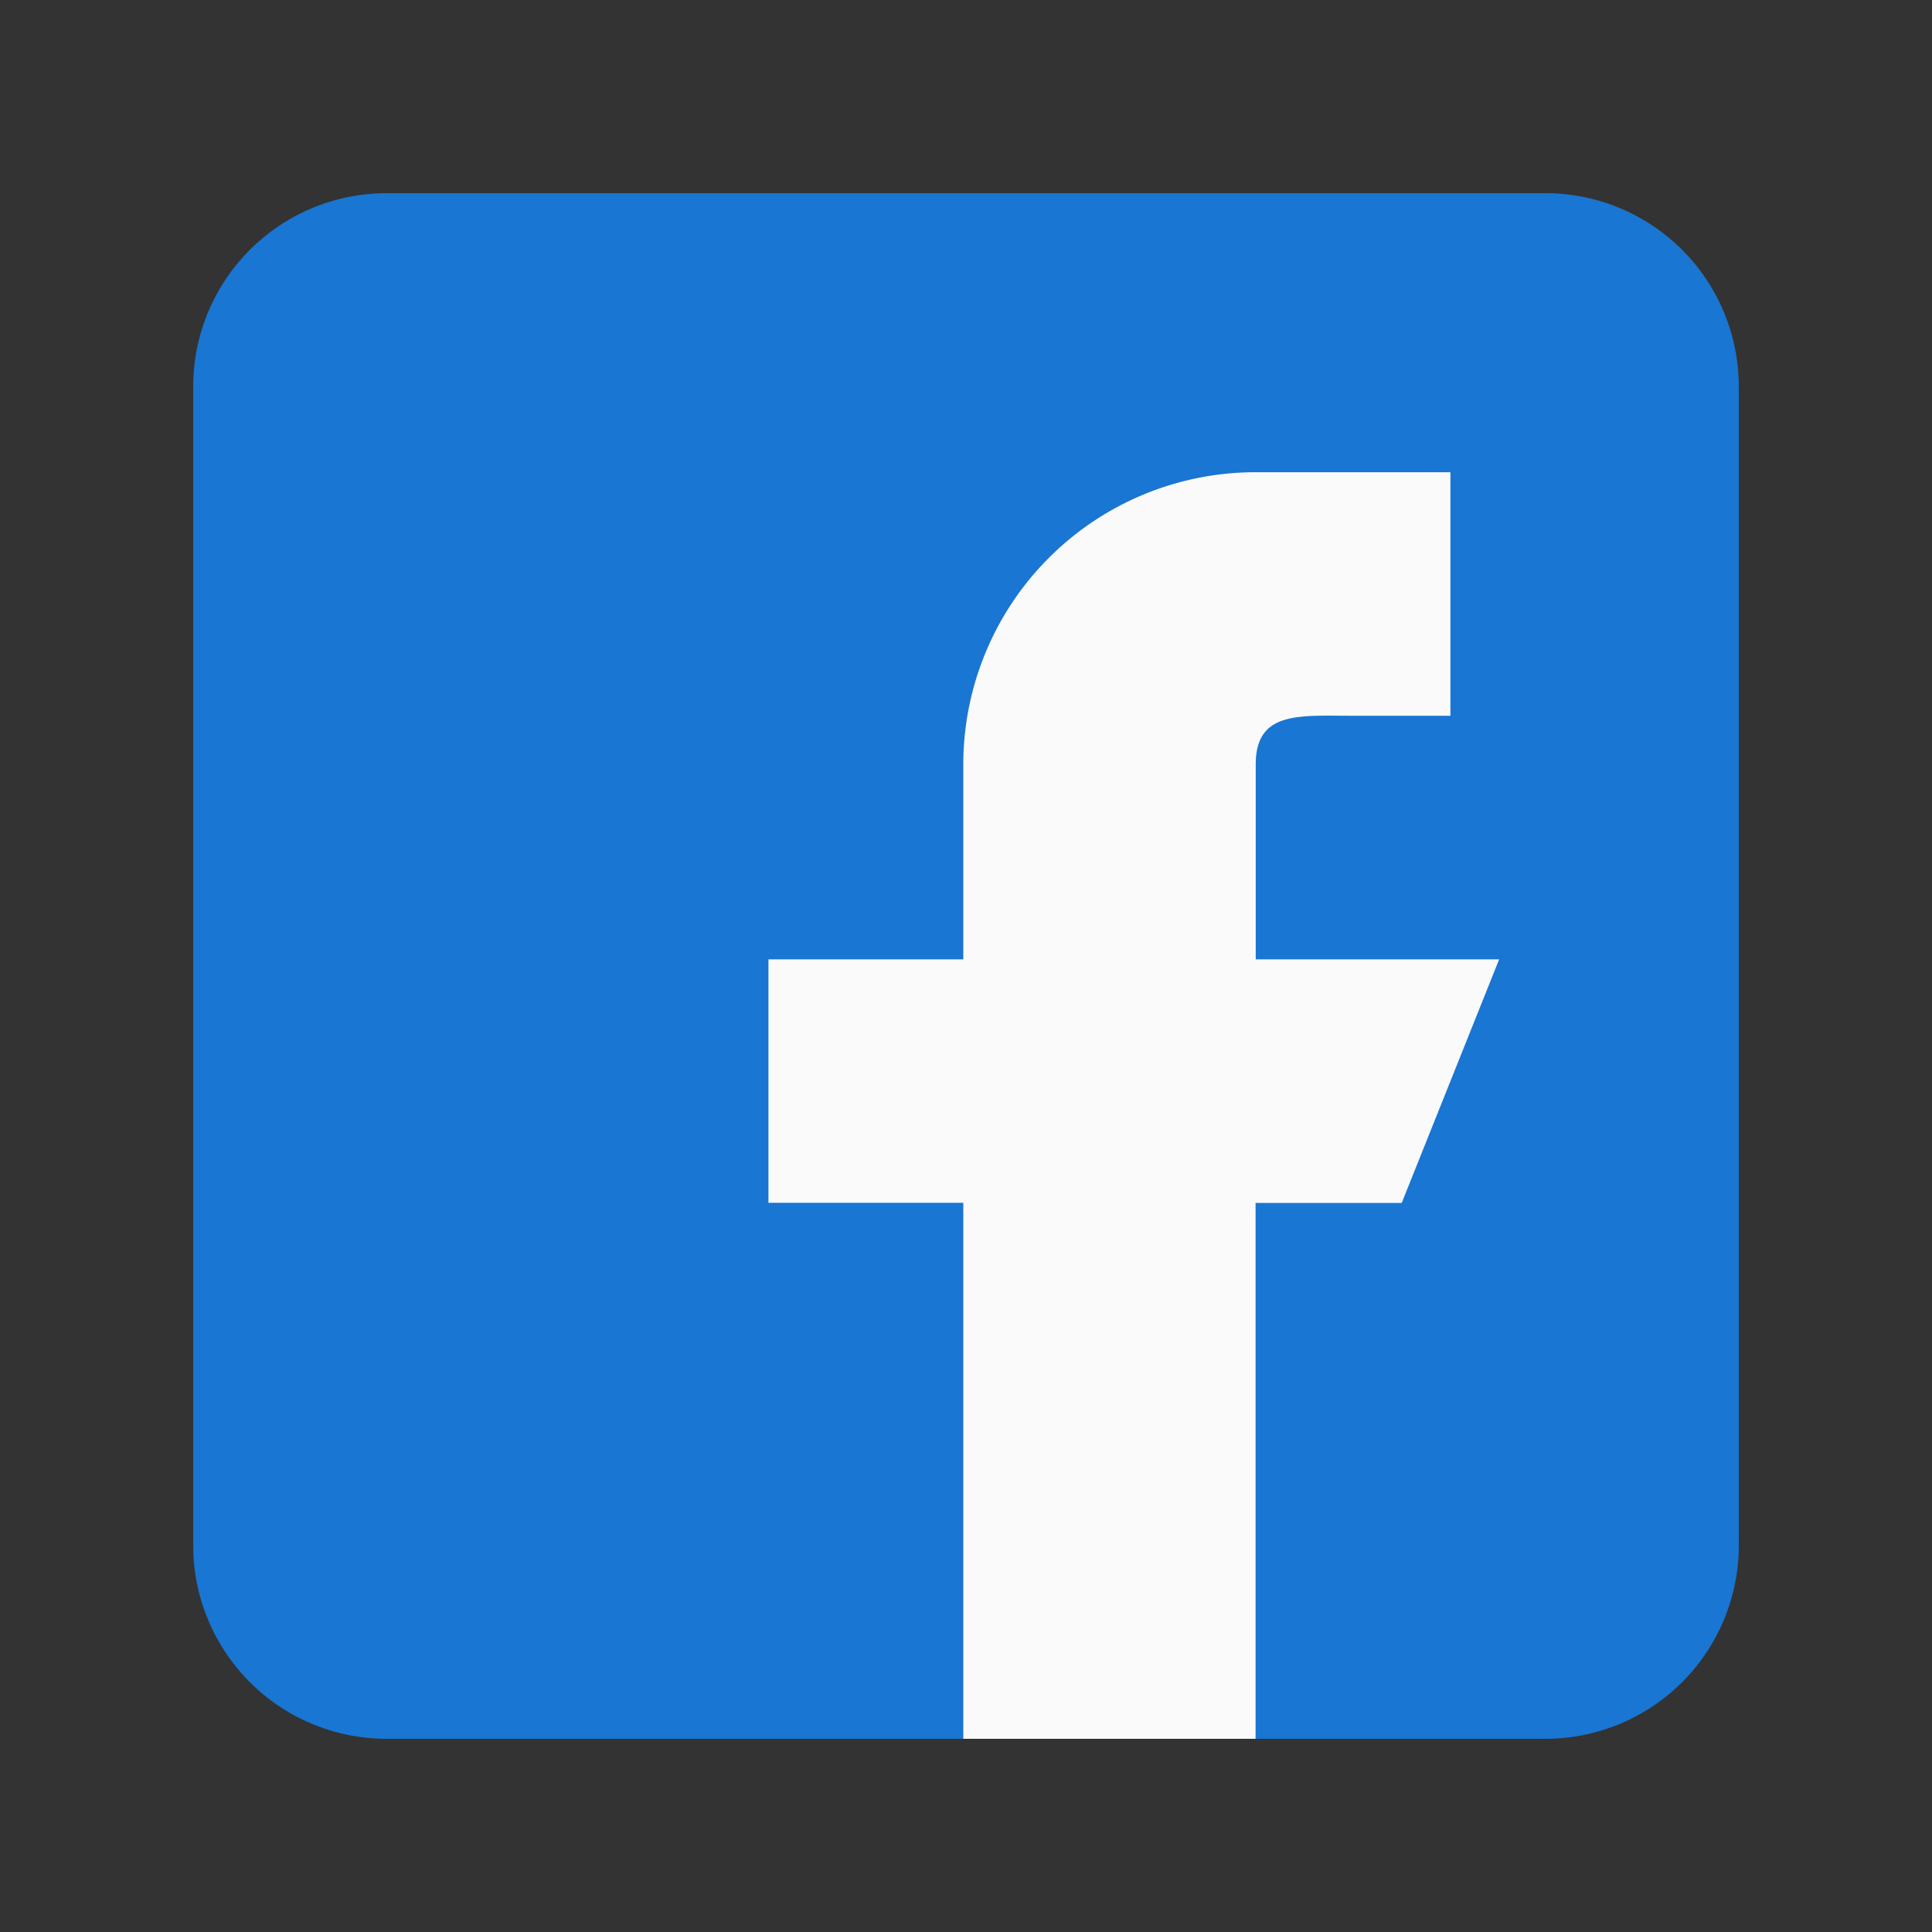 <svg xmlns="http://www.w3.org/2000/svg" width="50" height="50" viewBox="0 0 50 50">
  <rect x="0" y="0" width="50" height="50" fill="#333333" stroke="none"/>
  <g id="Group_89" data-name="Group 89" transform="translate(-833 -13704)">
    <rect id="Rectangle_50" data-name="Rectangle 50" width="50" height="50" transform="translate(833 13704)" fill="none"/>
    <g id="facebook" transform="translate(838 13709)">
      <path id="Path_16" data-name="Path 16" d="M35,0H5A5.005,5.005,0,0,0,0,5V35a5.005,5.005,0,0,0,5,5H35a5.005,5.005,0,0,0,5-5V5A5.005,5.005,0,0,0,35,0Z" fill="#1976d2"/>
      <path id="Path_17" data-name="Path 17" d="M24.911,15.607h-6.3V10.564c0-1.392,1.13-1.261,2.521-1.261H23.65V3H18.607a7.564,7.564,0,0,0-7.564,7.564v5.043H6v6.3h5.043V35.779h7.564V21.911h3.782Z" transform="translate(8.887 4.221)" fill="#fafafa" fill-rule="evenodd"/>
    </g>
  </g>
</svg>
